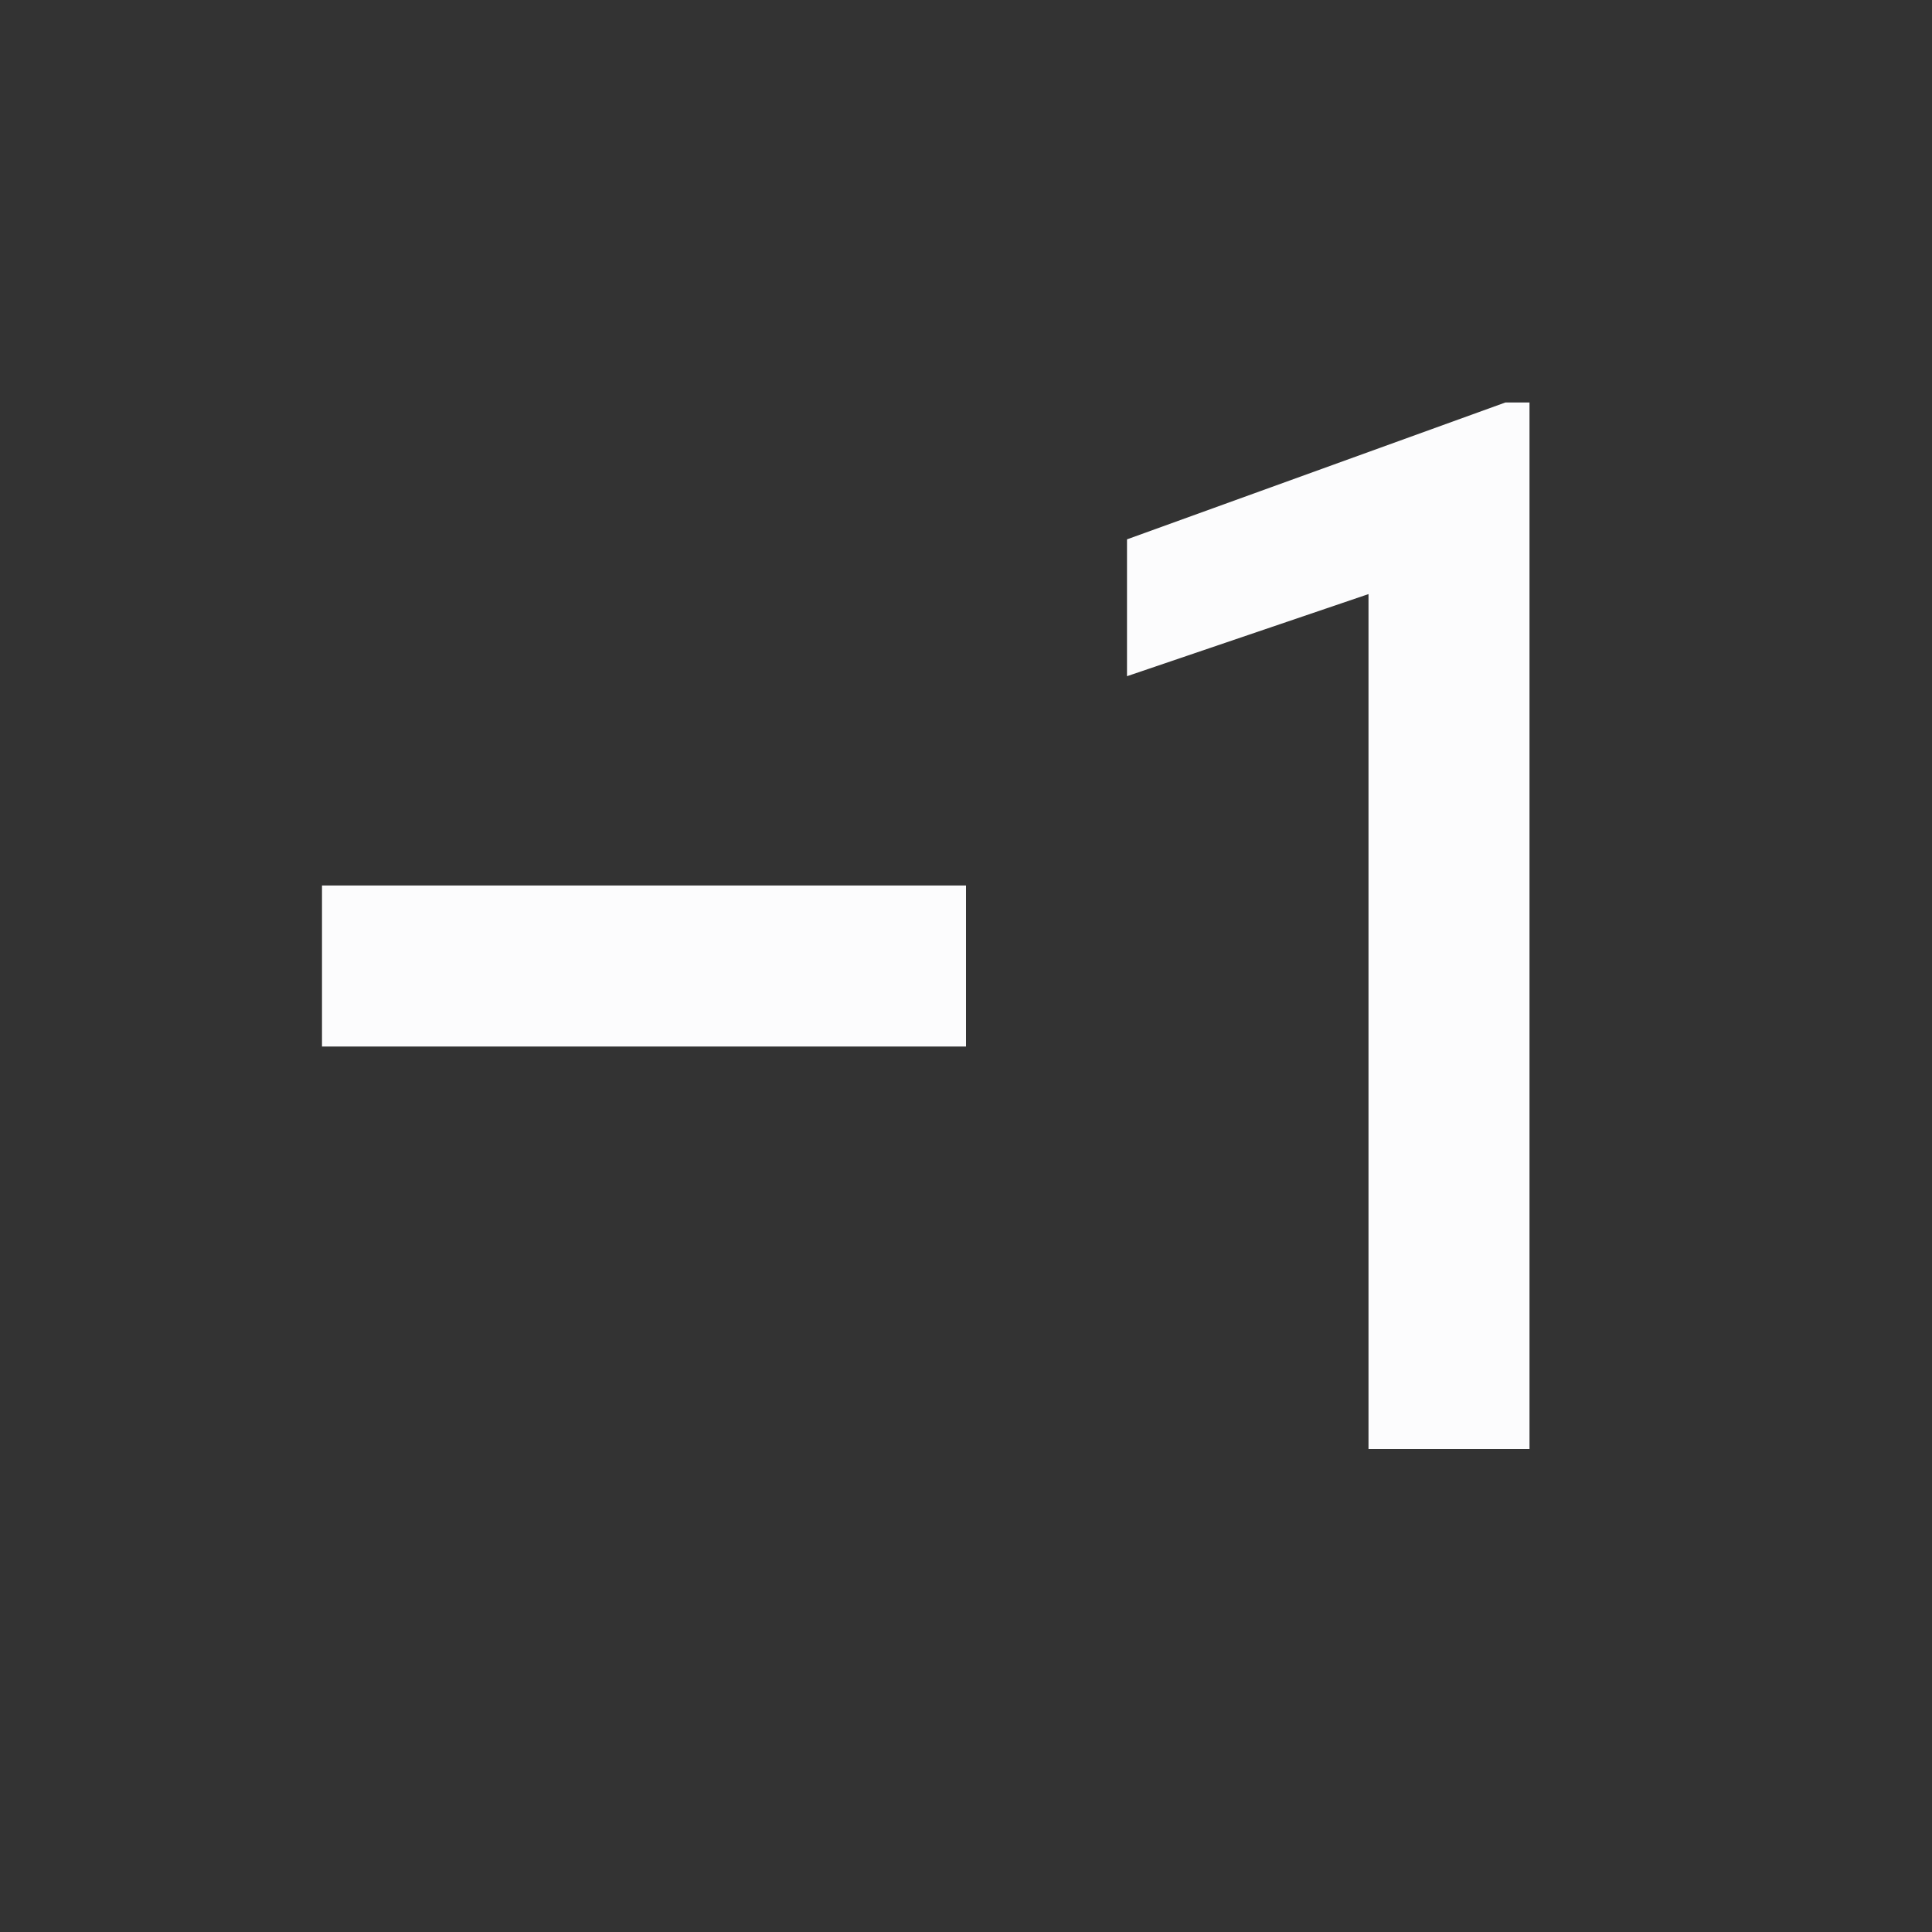 <svg width="24" height="24" viewBox="0 0 24 24" fill="none" xmlns="http://www.w3.org/2000/svg">
<rect x="0" y="0" width="24" height="24" fill="#333333" stroke="none"/>
<g clip-path="url(#clip0_20_17093)">
<path d="M4 11V13H12V11H4ZM19 18H17V7.38L14 8.4V6.7L18.7 5H19V18Z" fill="#FCFCFD"/>
</g>
<defs>
<clipPath id="clip0_20_17093">
<rect width="24" height="24" fill="white"/>
</clipPath>
</defs>
</svg>
